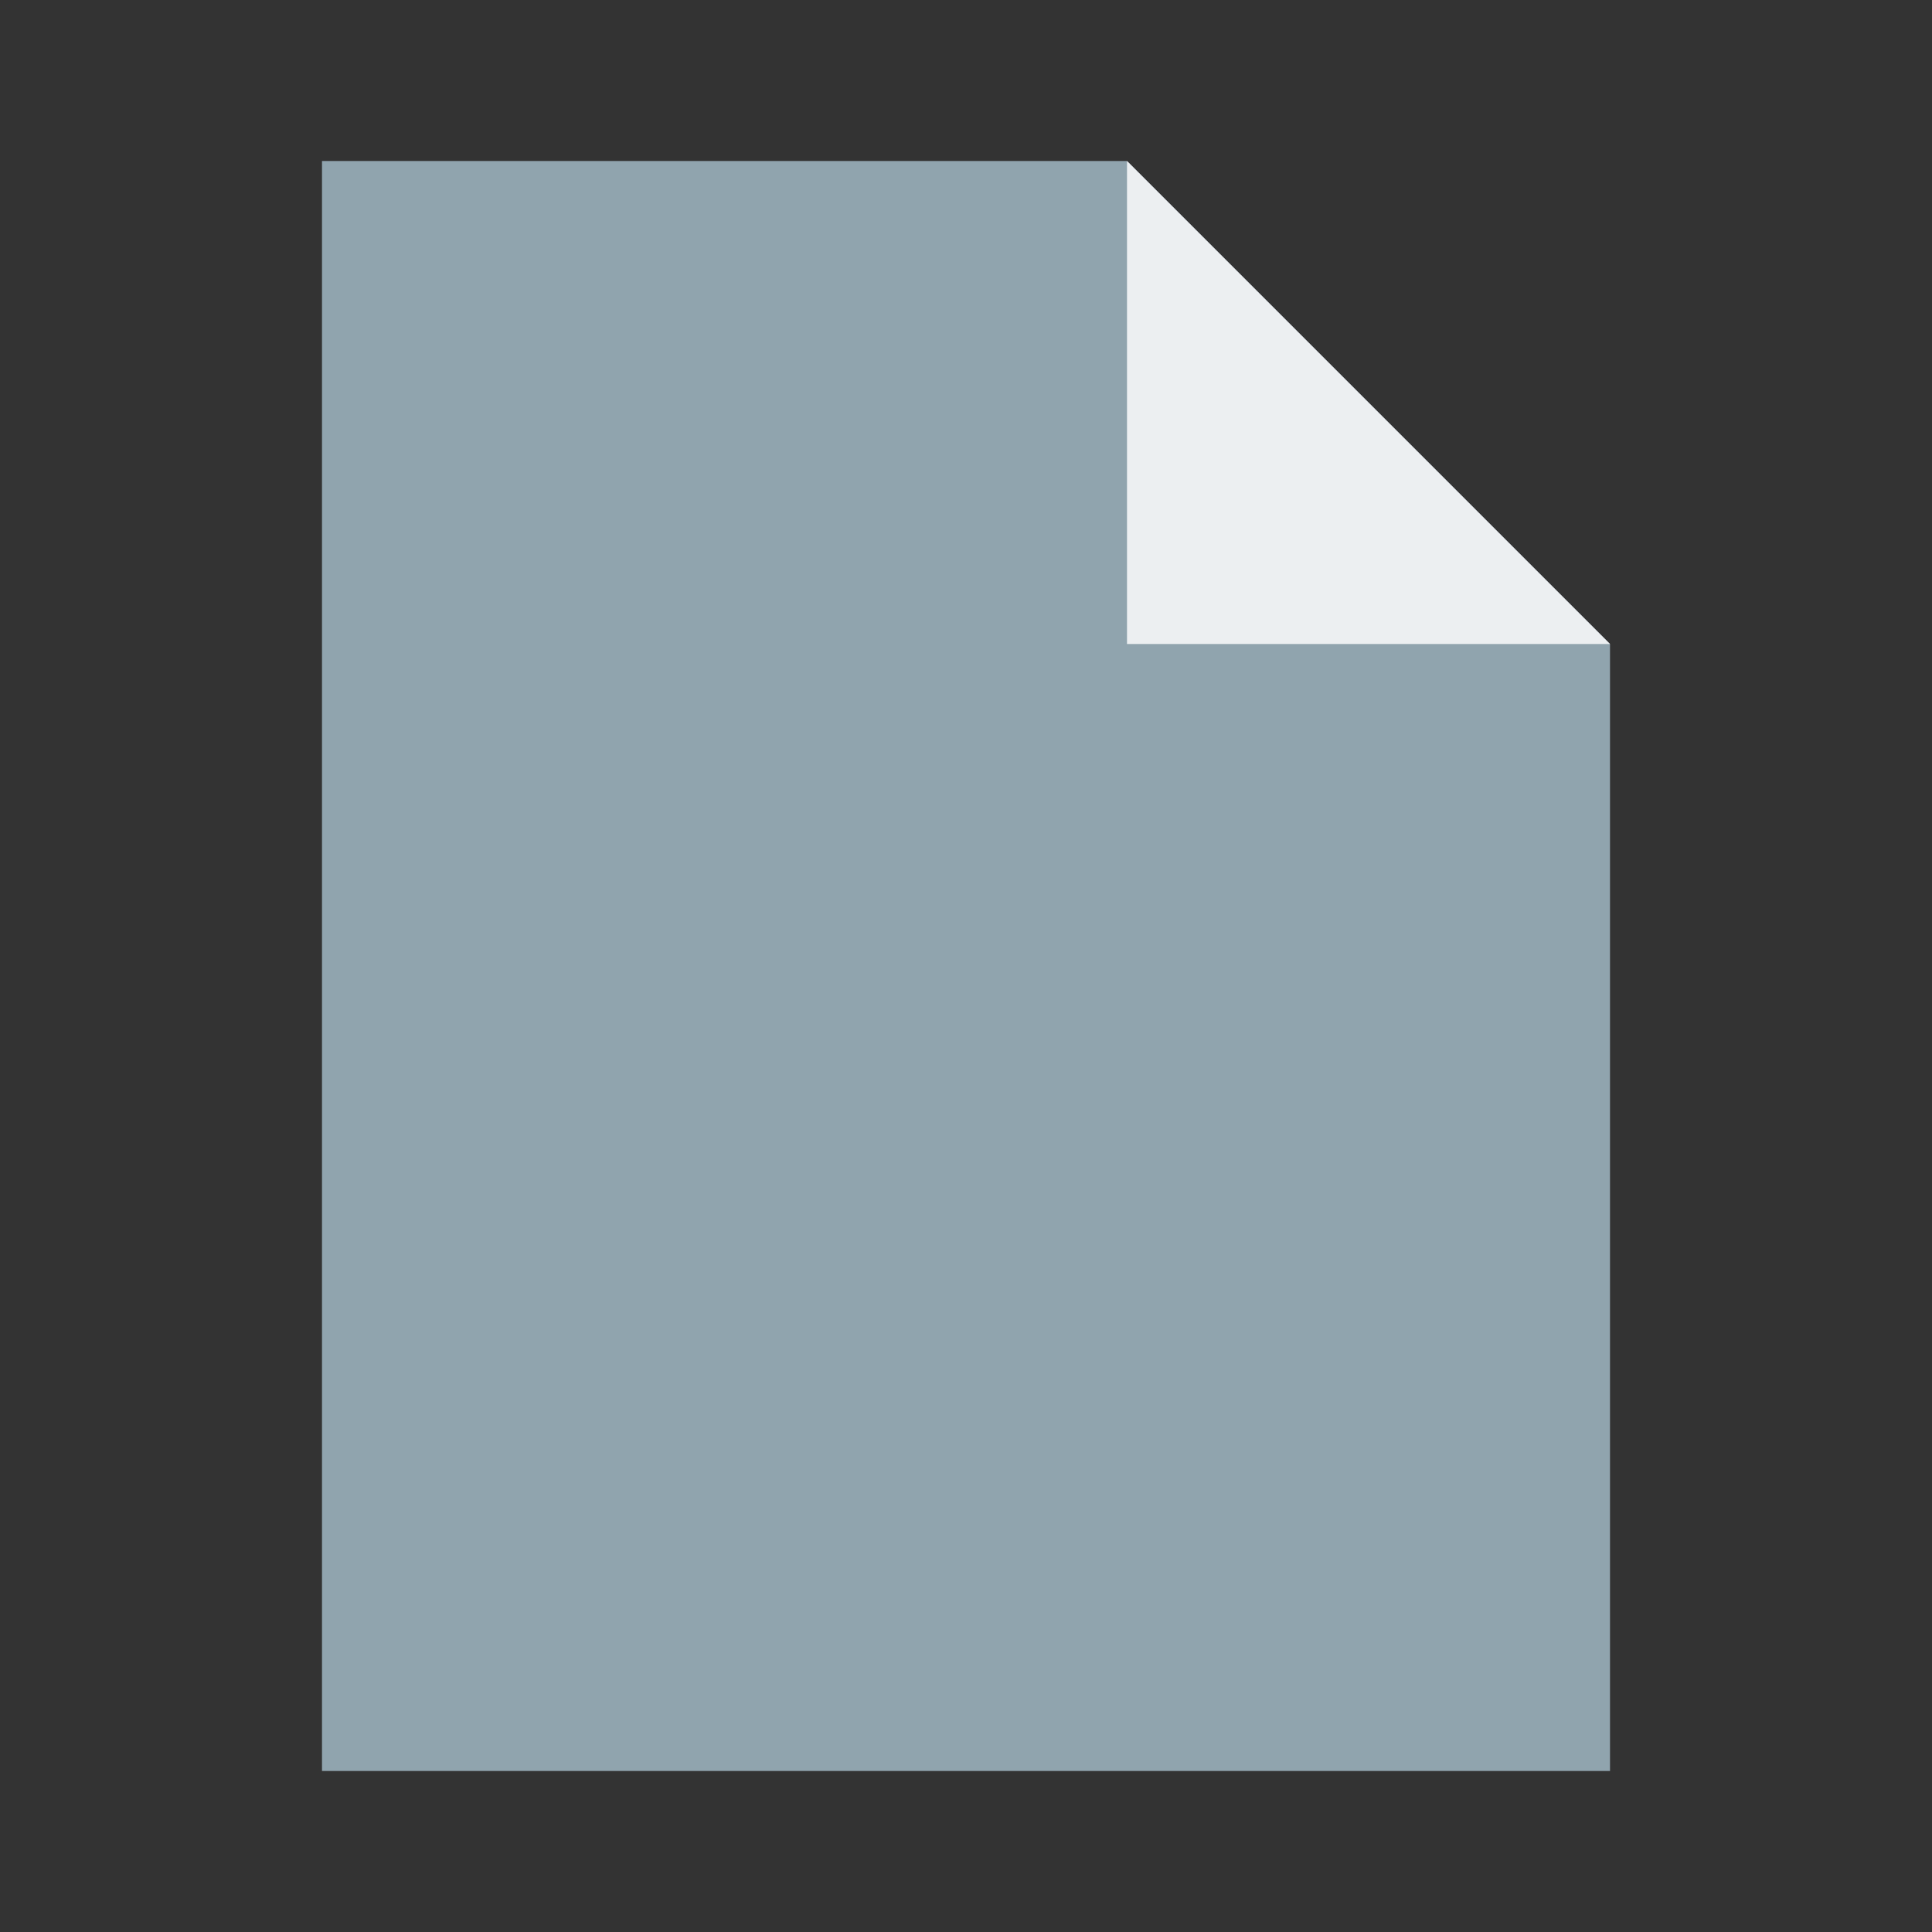 <svg xmlns="http://www.w3.org/2000/svg" viewBox="0 0 24 24">
  <rect x="0" y="0" width="24" height="24" fill="#333333" stroke="none"/>
  <path fill="#90A4AE" d="M4 2h10l6 6v14H4z"/>
  <path fill="#ECEFF1" d="M14 2v6h6"/>
</svg>
